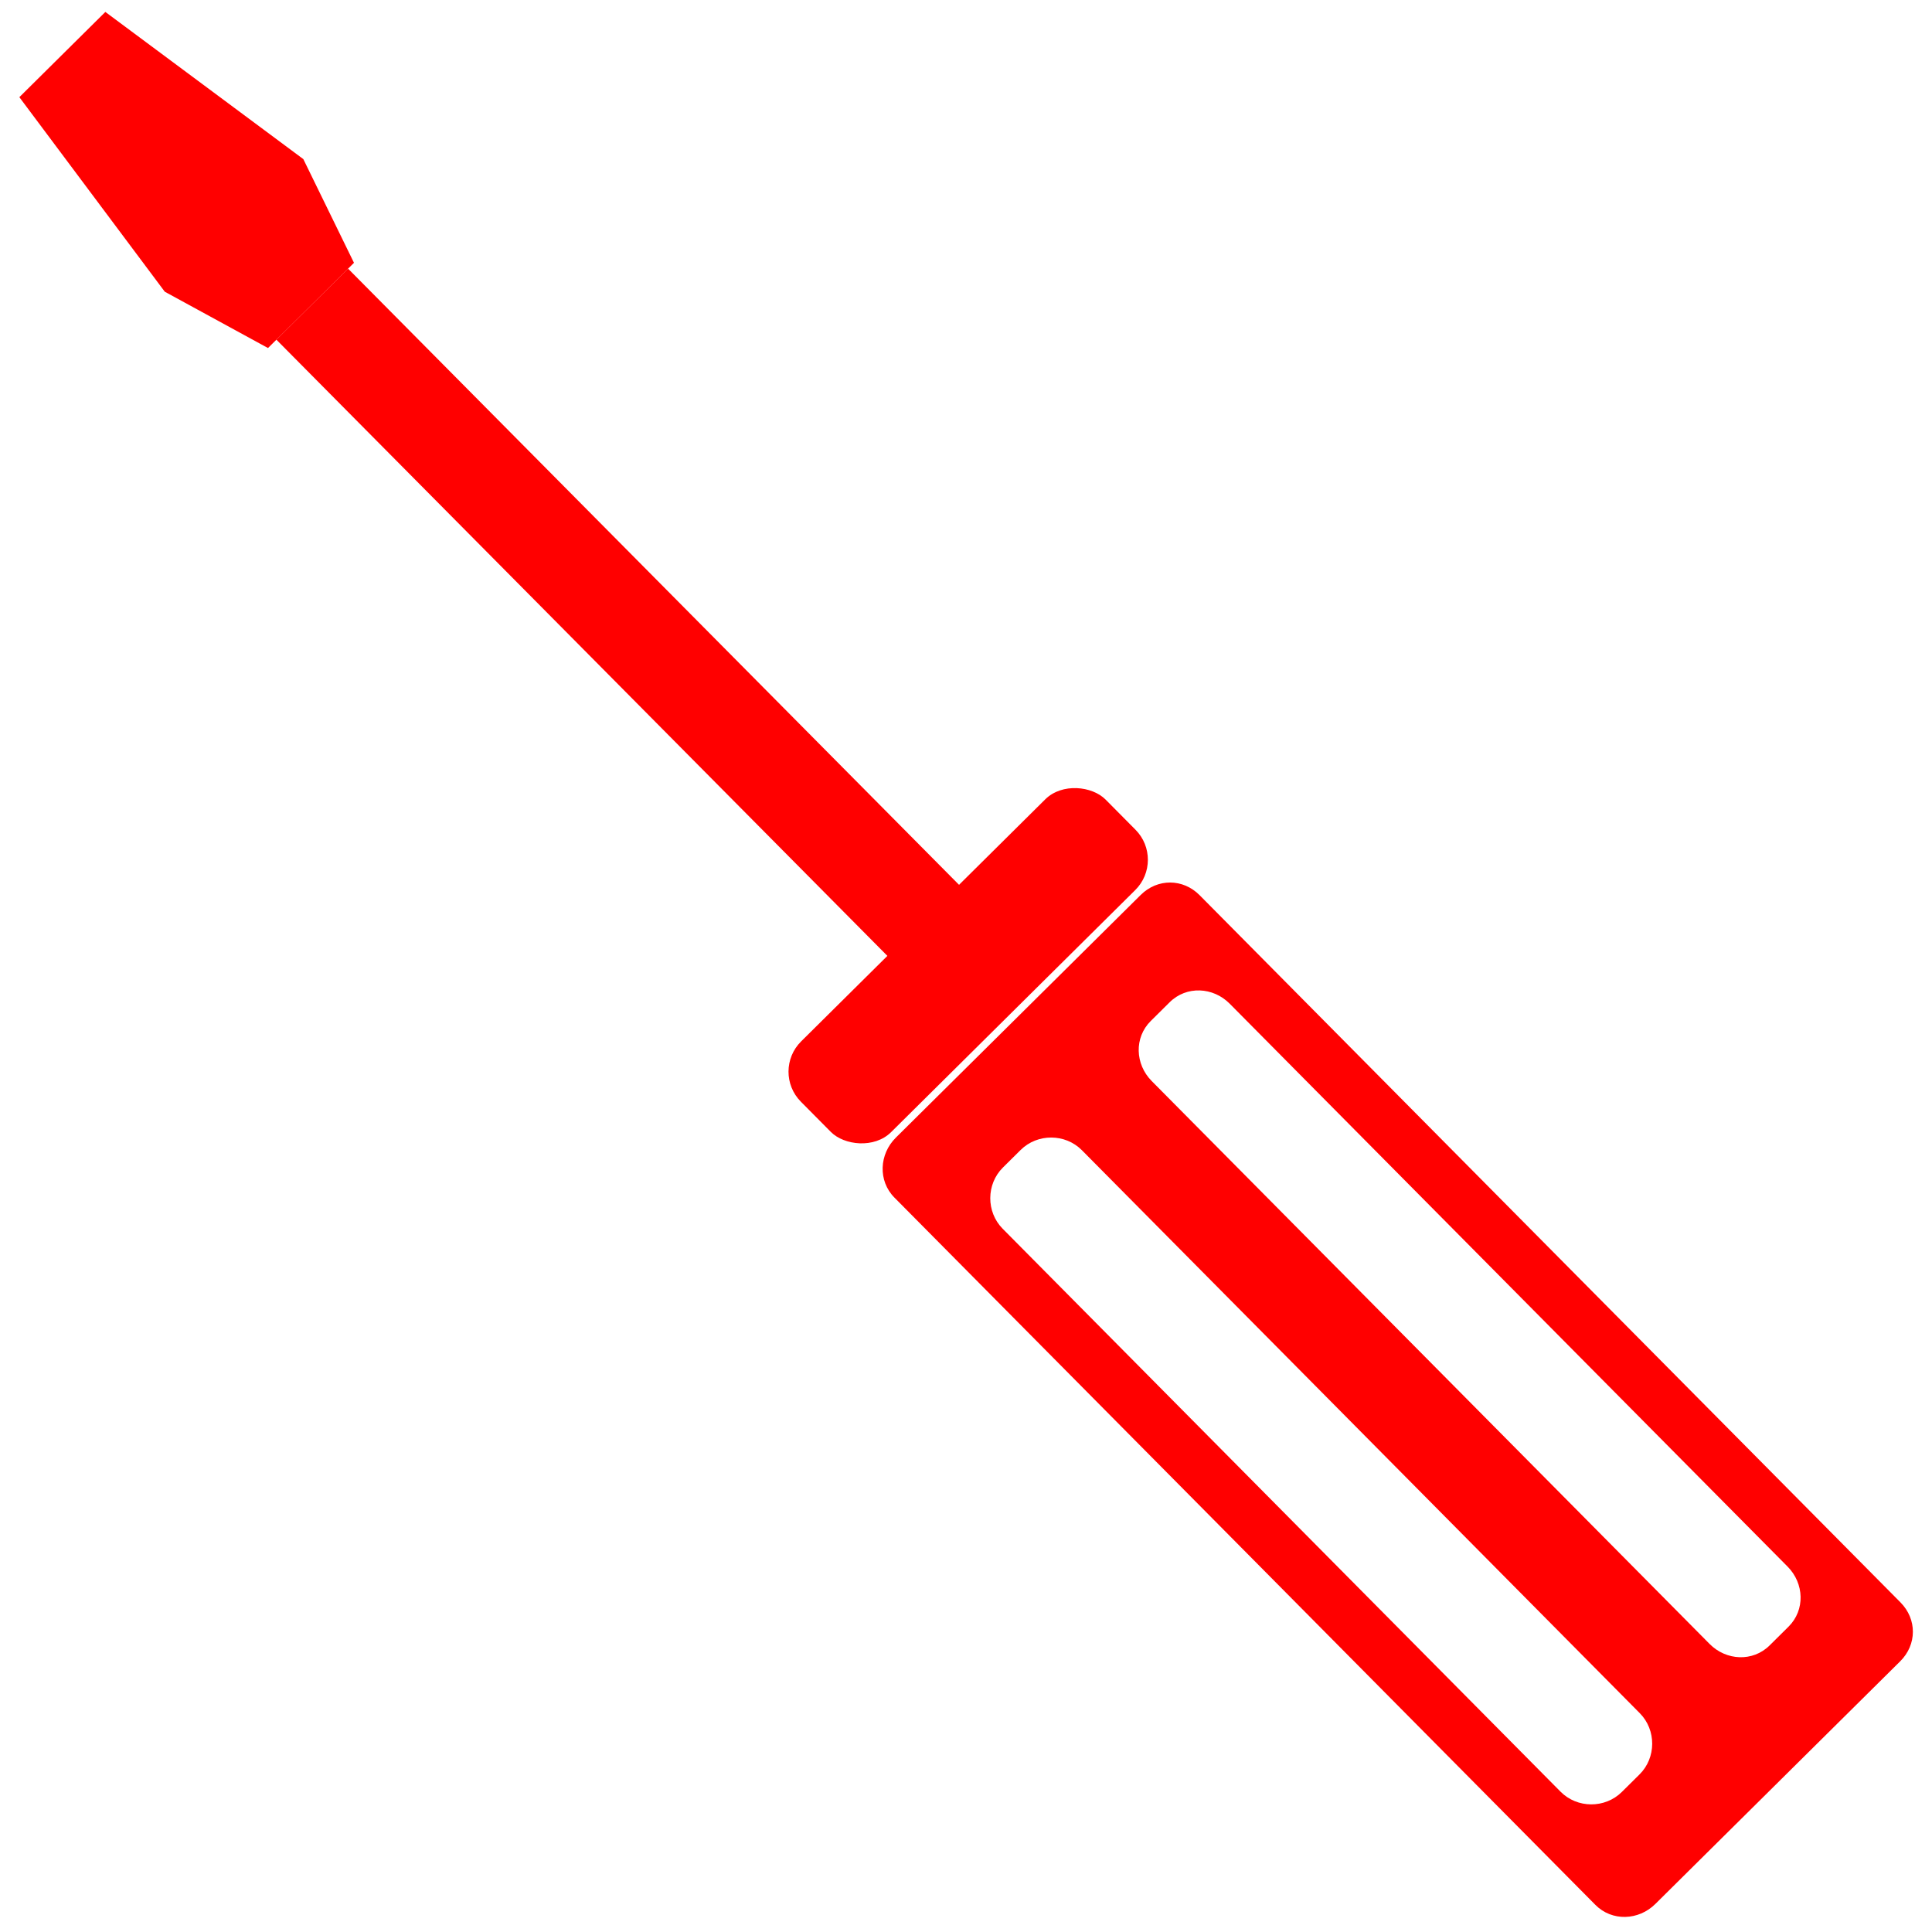 <?xml version="1.0" encoding="UTF-8" standalone="no"?>
<!-- Created with Inkscape (http://www.inkscape.org/) -->

<svg
   xmlns:dc="http://purl.org/dc/elements/1.1/"
   xmlns:cc="http://creativecommons.org/ns#"
   xmlns:rdf="http://www.w3.org/1999/02/22-rdf-syntax-ns#"
   xmlns:svg="http://www.w3.org/2000/svg"
   xmlns="http://www.w3.org/2000/svg"
   xmlns:sodipodi="http://sodipodi.sourceforge.net/DTD/sodipodi-0.dtd"
   xmlns:inkscape="http://www.inkscape.org/namespaces/inkscape"
   width="35.433"
   height="35.433"
   id="svg2"
   version="1.1"
   inkscape:version="0.48.4 r9939"
   sodipodi:docname="screwdriver.svg"
   inkscape:export-filename="/home/jel/git/roprotokol/rowingapp/frontend/app/assets/tools/saw.png"
   inkscape:export-xdpi="90"
   inkscape:export-ydpi="90">
  <defs
     id="defs4" />
  <sodipodi:namedview
     id="base"
     pagecolor="#ffffff"
     bordercolor="#666666"
     borderopacity="1.0"
     inkscape:pageopacity="0.0"
     inkscape:pageshadow="2"
     inkscape:zoom="15.839192"
     inkscape:cx="9.8723269"
     inkscape:cy="16.239164"
     inkscape:document-units="px"
     inkscape:current-layer="layer2"
     showgrid="false"
     units="mm"
     inkscape:window-width="1479"
     inkscape:window-height="1006"
     inkscape:window-x="355"
     inkscape:window-y="27"
     inkscape:window-maximized="0" />
  <g
     inkscape:groupmode="layer"
     id="layer2"
     inkscape:label="tool"
     style="display:inline">
    <g
       id="g4497">
      <path
         sodipodi:nodetypes="ccccccc"
         inkscape:connector-curvature="0"
         id="rect4466"
         d="M 0.355,1.782 1.932,0.219 5.563,2.918 6.492,4.82 4.915,6.383 3.022,5.35 z"
         style="fill:#ff0000;stroke:none" />
      <rect
         transform="matrix(0.71,-0.704,0.704,0.71,0,0)"
         y="7.994"
         x="-0.787"
         height="16.596"
         width="1.851"
         id="rect4468"
         style="fill:#ff0000;stroke:none" />
      <rect
         transform="matrix(0.71,-0.704,0.704,0.71,0,0)"
         ry="0.782"
         rx="0.782"
         y="23.911"
         x="-3.797"
         height="2.344"
         width="7.871"
         id="rect4470"
         style="fill:#ff0000;stroke:none" />
      <path
         id="rect4472"
         d="m 16.431,20.863 c -0.308,0.305 -0.331,0.794 -0.027,1.101 l 12.855,12.971 c 0.305,0.308 0.794,0.288 1.101,-0.017 l 4.49,-4.45 c 0.308,-0.305 0.31,-0.772 0.005,-1.08 L 22.001,16.418 c -0.305,-0.308 -0.772,-0.31 -1.08,-0.005 l -4.49,4.45 z m 1.963,0.549 0.325,-0.322 c 0.308,-0.305 0.818,-0.303 1.123,0.005 l 10.232,10.325 c 0.305,0.308 0.303,0.818 -0.005,1.123 l -0.325,0.322 c -0.308,0.305 -0.818,0.303 -1.123,-0.005 L 18.389,22.535 c -0.305,-0.308 -0.303,-0.818 0.005,-1.123 z m 2.711,-2.687 0.347,-0.344 c 0.308,-0.305 0.796,-0.281 1.101,0.027 L 32.785,28.732 c 0.305,0.308 0.324,0.796 0.017,1.101 l -0.347,0.344 c -0.308,0.305 -0.796,0.281 -1.101,-0.027 L 21.122,19.826 c -0.305,-0.308 -0.324,-0.796 -0.017,-1.101 z"
         style="fill:#ff0000;stroke:none"
         inkscape:connector-curvature="0" />
    </g>
  </g>
</svg>
